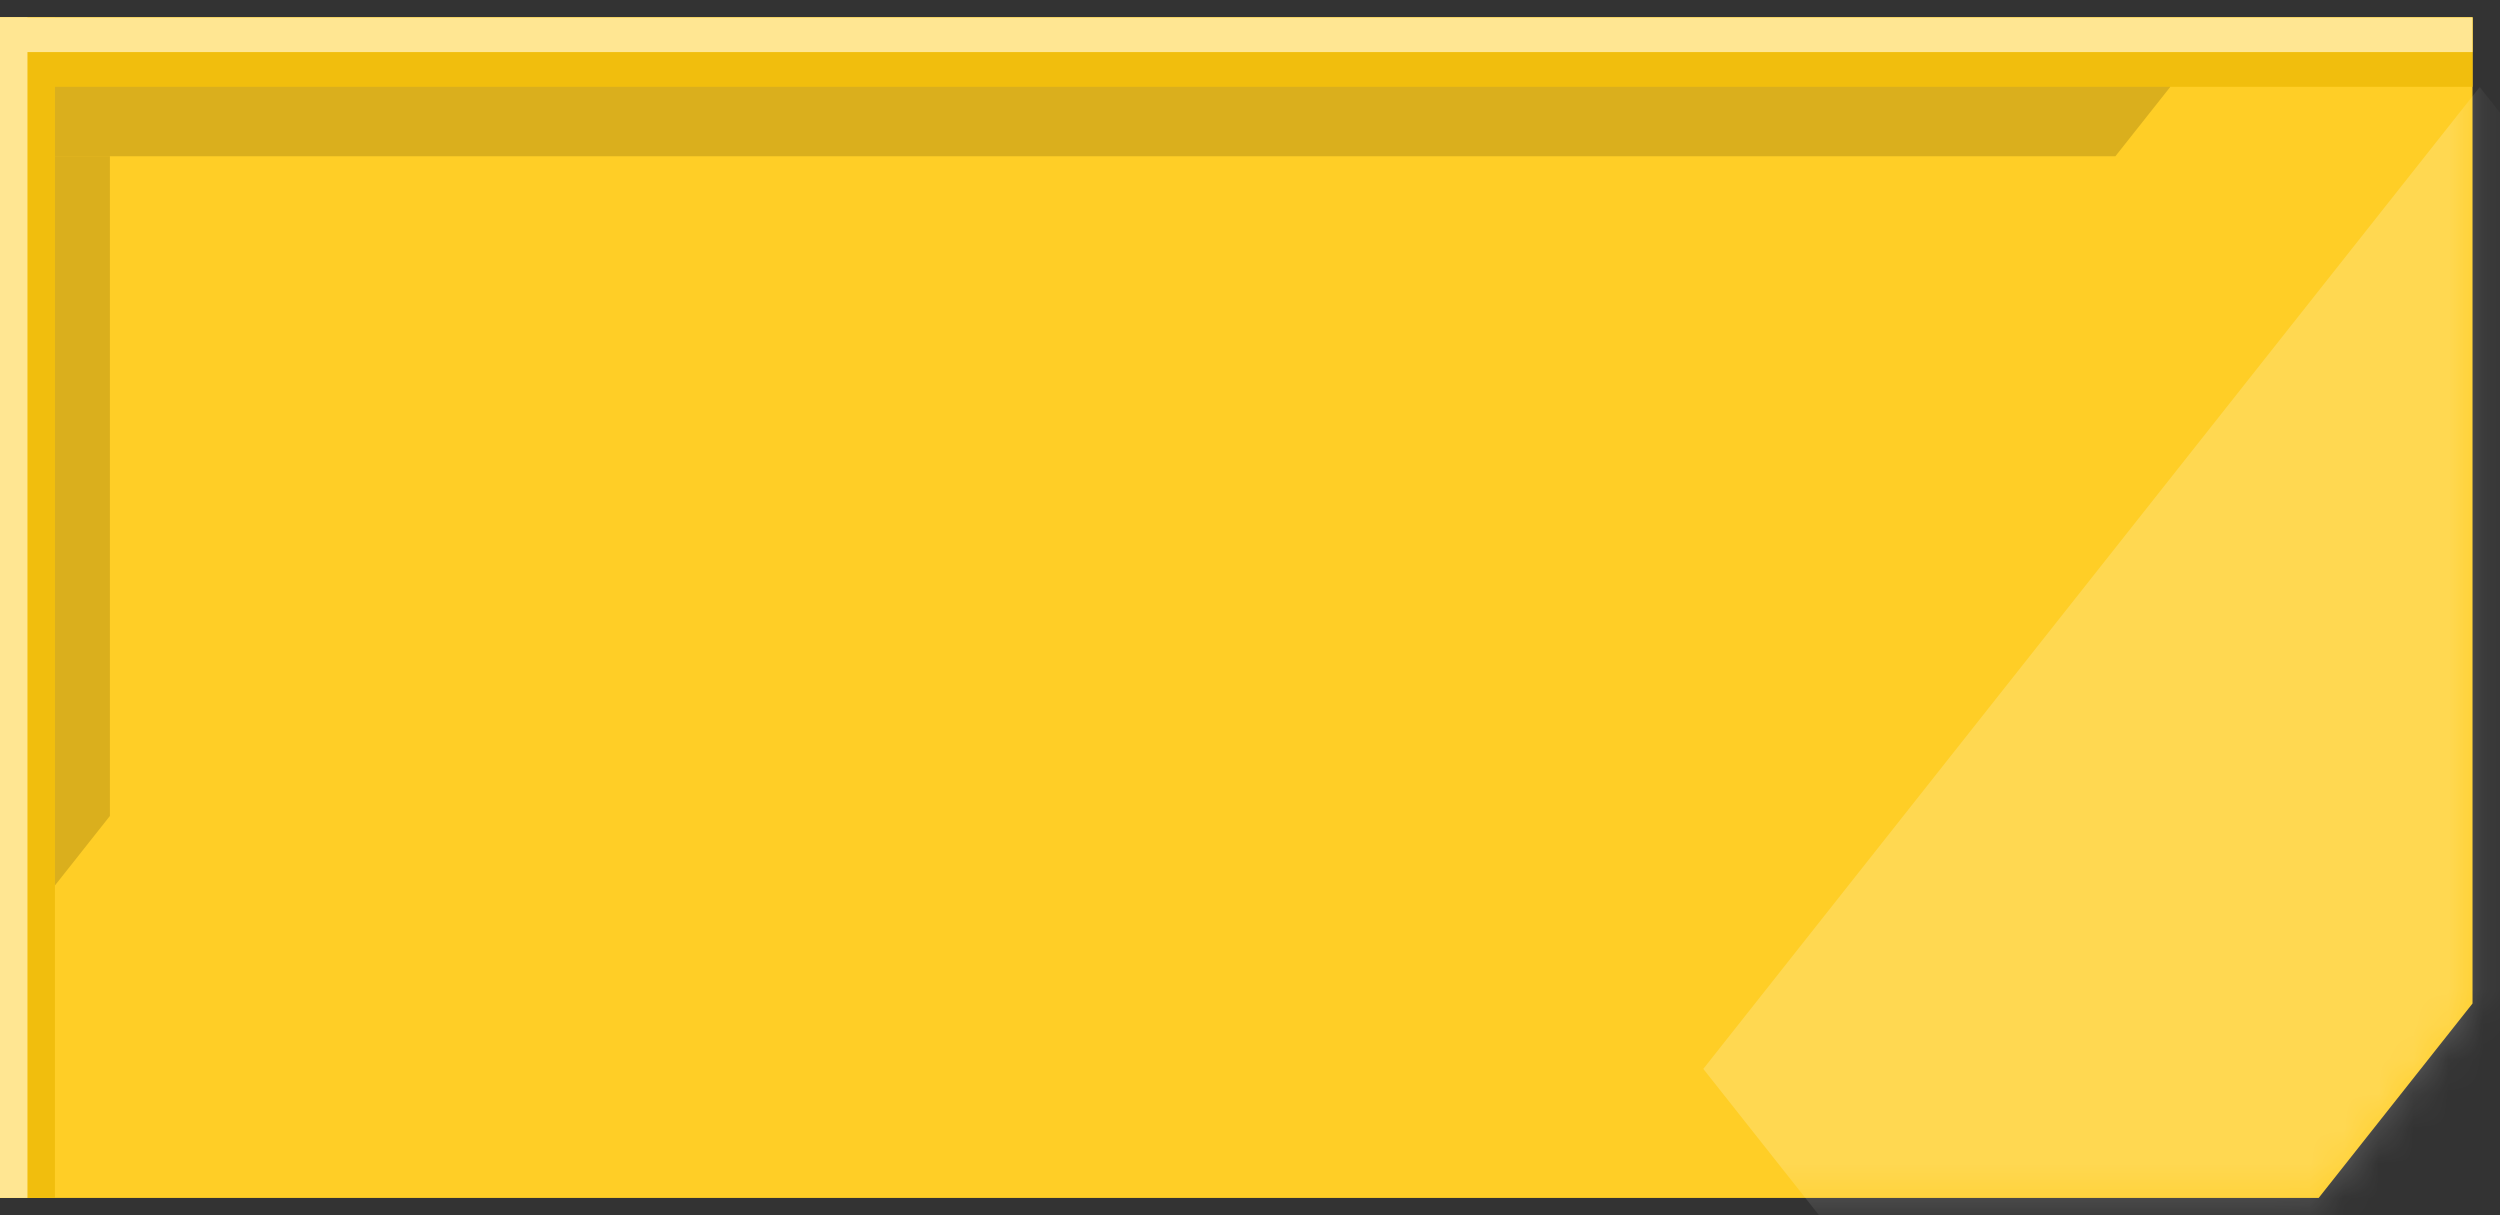 <svg width="72" height="35" viewBox="0 0 72 35" fill="none" xmlns="http://www.w3.org/2000/svg">
<rect x="0" y="0" width="72" height="35" fill="#333333" stroke="none"/>
<path fill-rule="evenodd" clip-rule="evenodd" d="M71.209 0.5H0V34.5H66.778L71.209 28.9V0.5Z" fill="#FFCE26"/>
<rect x="0.791" y="0.5" width="70.418" height="2" fill="#F1BE0D"/>
<rect y="34.5" width="34" height="1.582" transform="rotate(-90 0 34.5)" fill="#F1BE0D"/>
<rect y="34.5" width="34" height="0.791" transform="rotate(-90 0 34.5)" fill="#FFE692"/>
<rect x="71.209" y="1.5" width="71.209" height="1" transform="rotate(180 71.209 1.5)" fill="#FFE692"/>
<mask id="mask0_1266_579550" style="mask-type:alpha" maskUnits="userSpaceOnUse" x="1" y="-3" width="71" height="38">
<path d="M1.583 -3H71.209V29L66.857 34.5H1.583V-3Z" fill="#D9D9D9"/>
</mask>
<g mask="url(#mask0_1266_579550)">
<rect opacity="0.2" width="36.067" height="36.067" transform="matrix(0.62 -0.784 0.62 0.784 49.055 30.784)" fill="white"/>
</g>
<path opacity="0.5" d="M60.923 4.5L62.506 2.5H1.583V4.5H60.923Z" fill="#B69114"/>
<path opacity="0.5" d="M3.165 23.5L1.583 25.5L1.583 4.5L3.165 4.5L3.165 23.5Z" fill="#B69114"/>
</svg>
